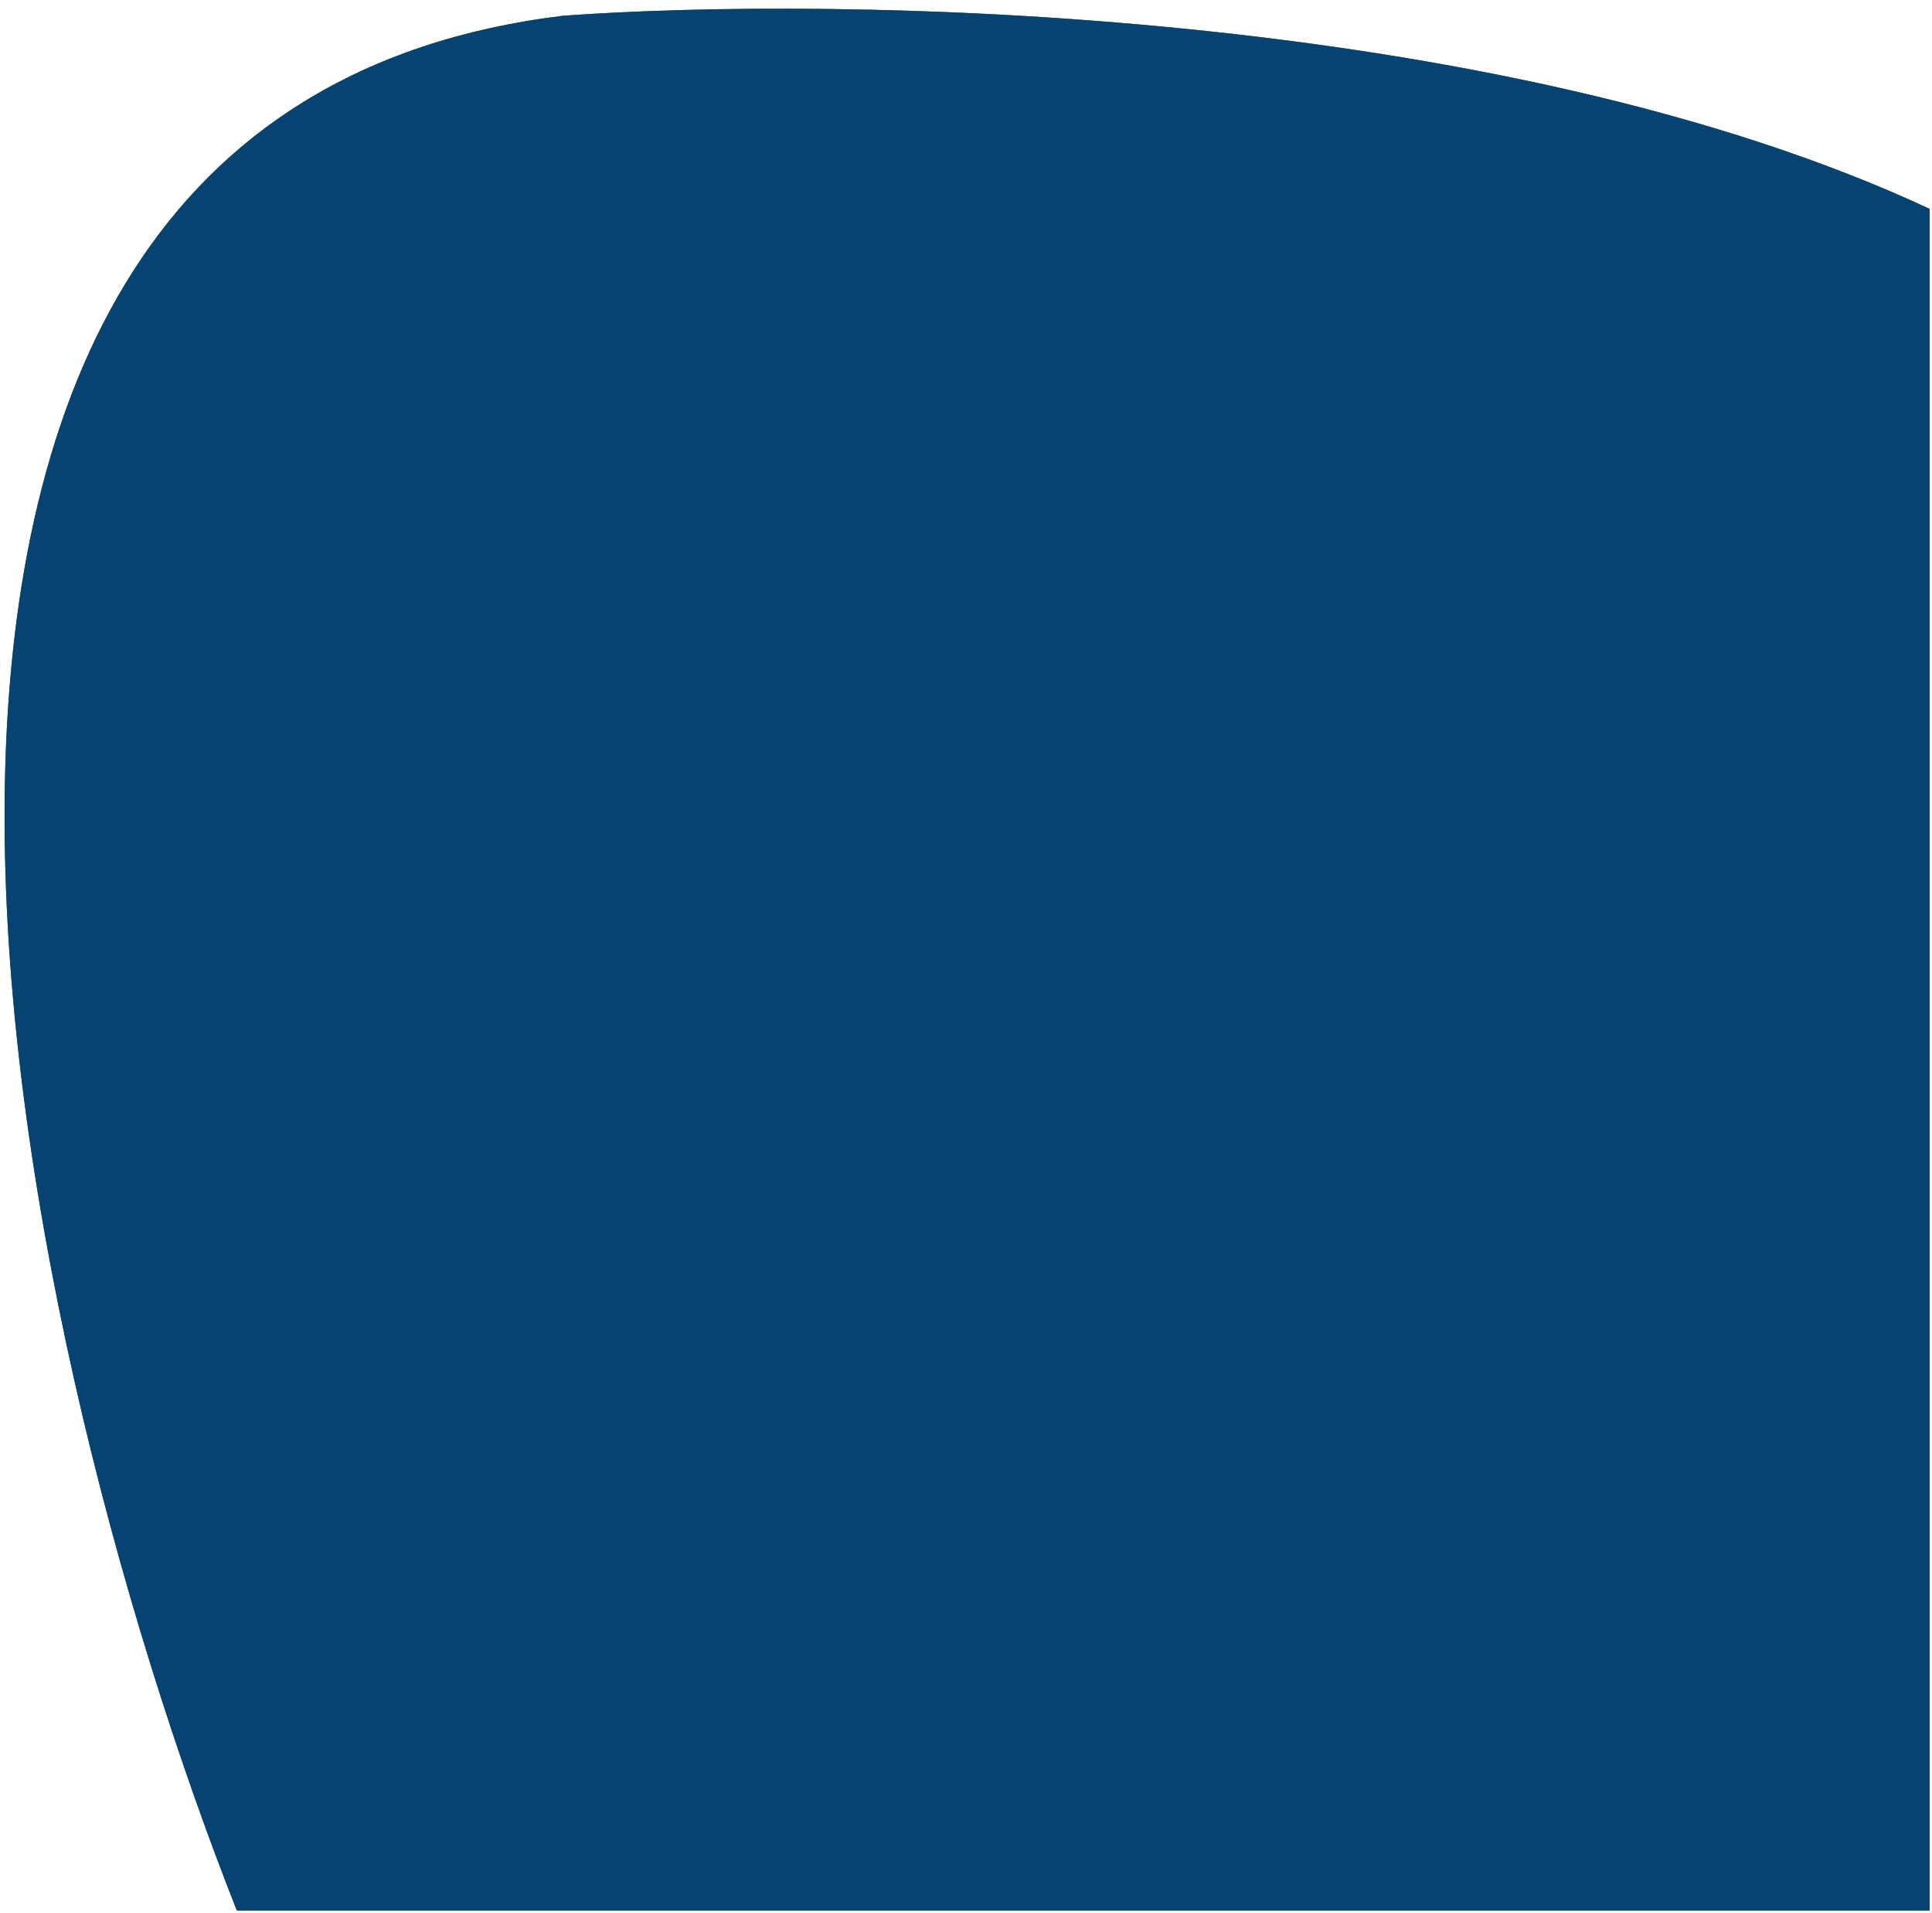 <svg width="210" height="208" viewBox="0 0 210 208" fill="none" xmlns="http://www.w3.org/2000/svg">
<path d="M25.743 207.709H209.743V22.709C162.543 0.709 91.076 -0.458 61.243 1.709C-27.957 12.509 0.41 143.542 25.743 207.709Z" fill="#FFE2E3"/>
<path d="M25.743 207.709H209.743V22.709C162.543 0.709 91.076 -0.458 61.243 1.709C-27.957 12.509 0.41 143.542 25.743 207.709Z" fill="#FBE69A"/>
<path d="M25.743 207.709H209.743V22.709C162.543 0.709 91.076 -0.458 61.243 1.709C-27.957 12.509 0.41 143.542 25.743 207.709Z" fill="url(#paint0_linear_1171_294)"/>
<path d="M25.743 207.709H209.743V22.709C162.543 0.709 91.076 -0.458 61.243 1.709C-27.957 12.509 0.41 143.542 25.743 207.709Z" fill="#064372"/>
<defs>
<linearGradient id="paint0_linear_1171_294" x1="112.461" y1="207.709" x2="112.461" y2="0.947" gradientUnits="userSpaceOnUse">
<stop stop-color="#064372"/>
<stop offset="1" stop-color="#2D903E"/>
</linearGradient>
</defs>
</svg>
